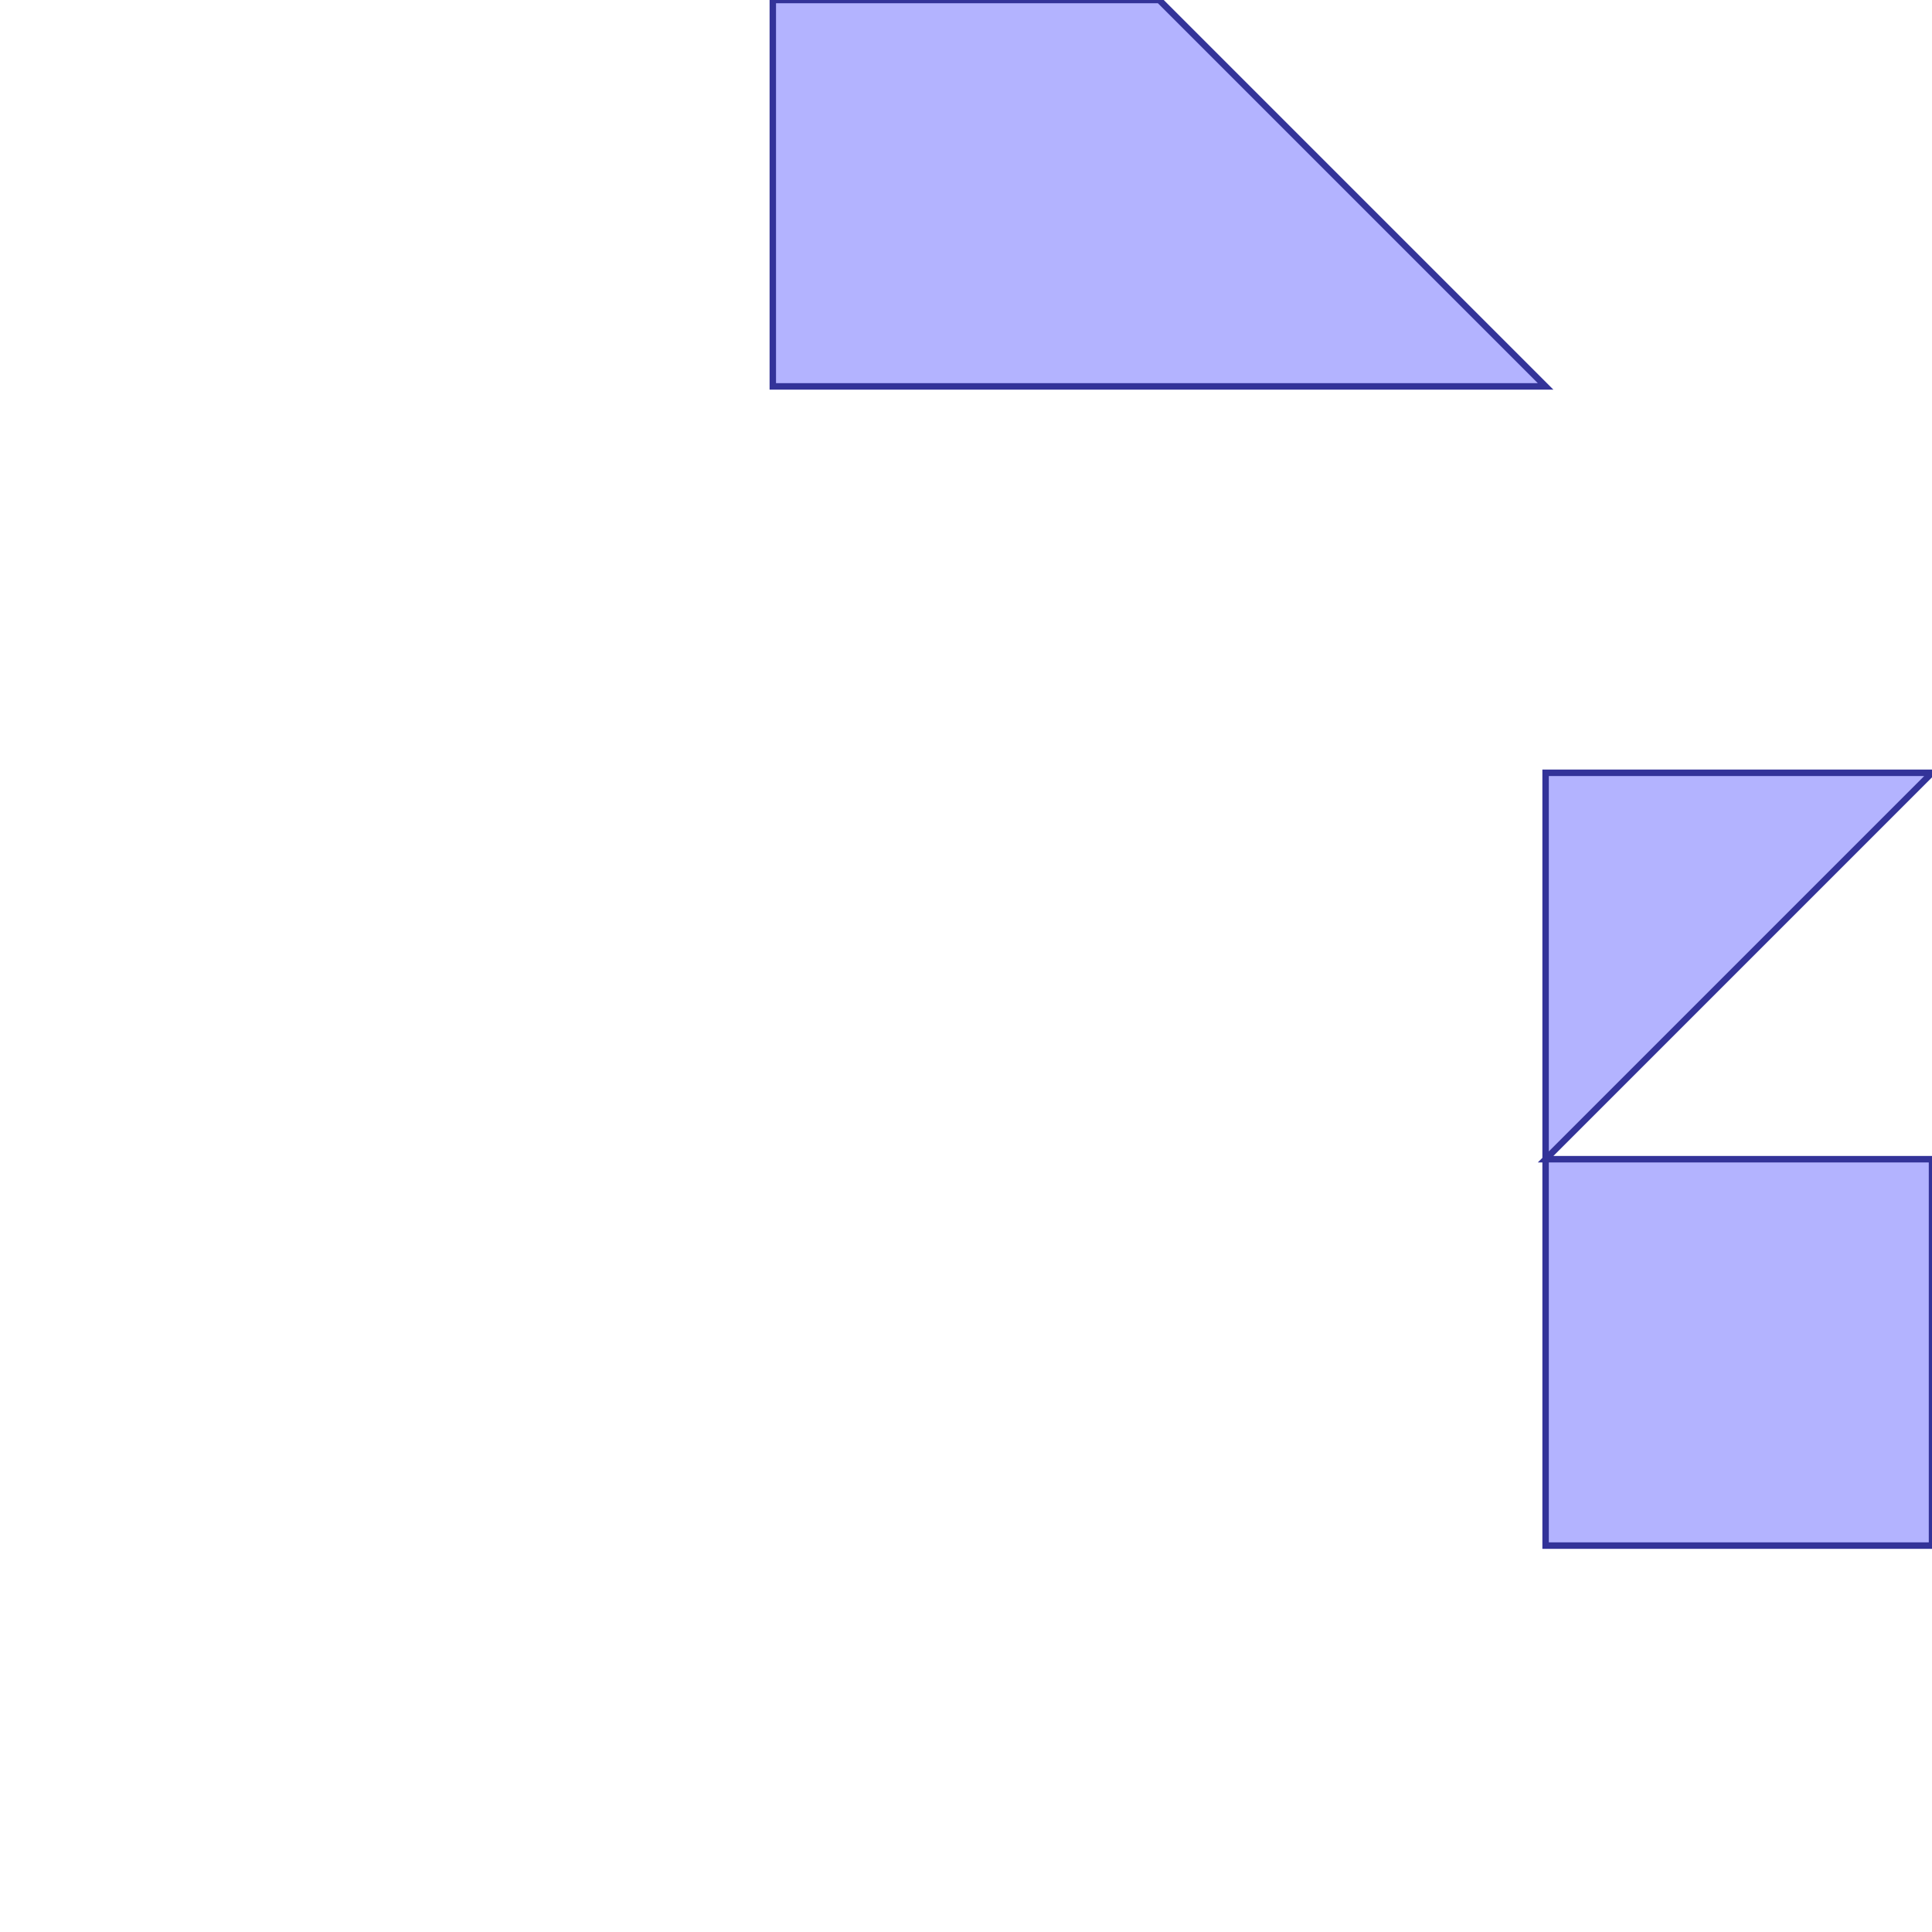 <?xml version="1.0" standalone="no"?>
<!DOCTYPE svg PUBLIC "-//W3C//DTD SVG 1.1//EN"
"http://www.w3.org/Graphics/SVG/1.1/DTD/svg11.dtd">
<svg viewBox="0 0 300 300" version="1.1"
xmlns="http://www.w3.org/2000/svg"
xmlns:xlink="http://www.w3.org/1999/xlink">
<g fill-rule="evenodd"><path d="M 120.0,60.0 L 180.0,60.0 L 240.0,60.0 L 180.0,0 L 120.0,0 L 120.0,60.0 z " style="fill-opacity:0.3;fill:rgb(0,0,255);stroke:rgb(51,51,153);stroke-width:1"/></g>
<g fill-rule="evenodd"><path d="M 240.0,240.0 L 300.0,240.0 L 300.0,180.0 L 240.0,180.0 L 300.0,120.0 L 240.0,120.0 L 240.0,180.0 L 240.0,240.0 z " style="fill-opacity:0.3;fill:rgb(0,0,255);stroke:rgb(51,51,153);stroke-width:1"/></g>
</svg>
